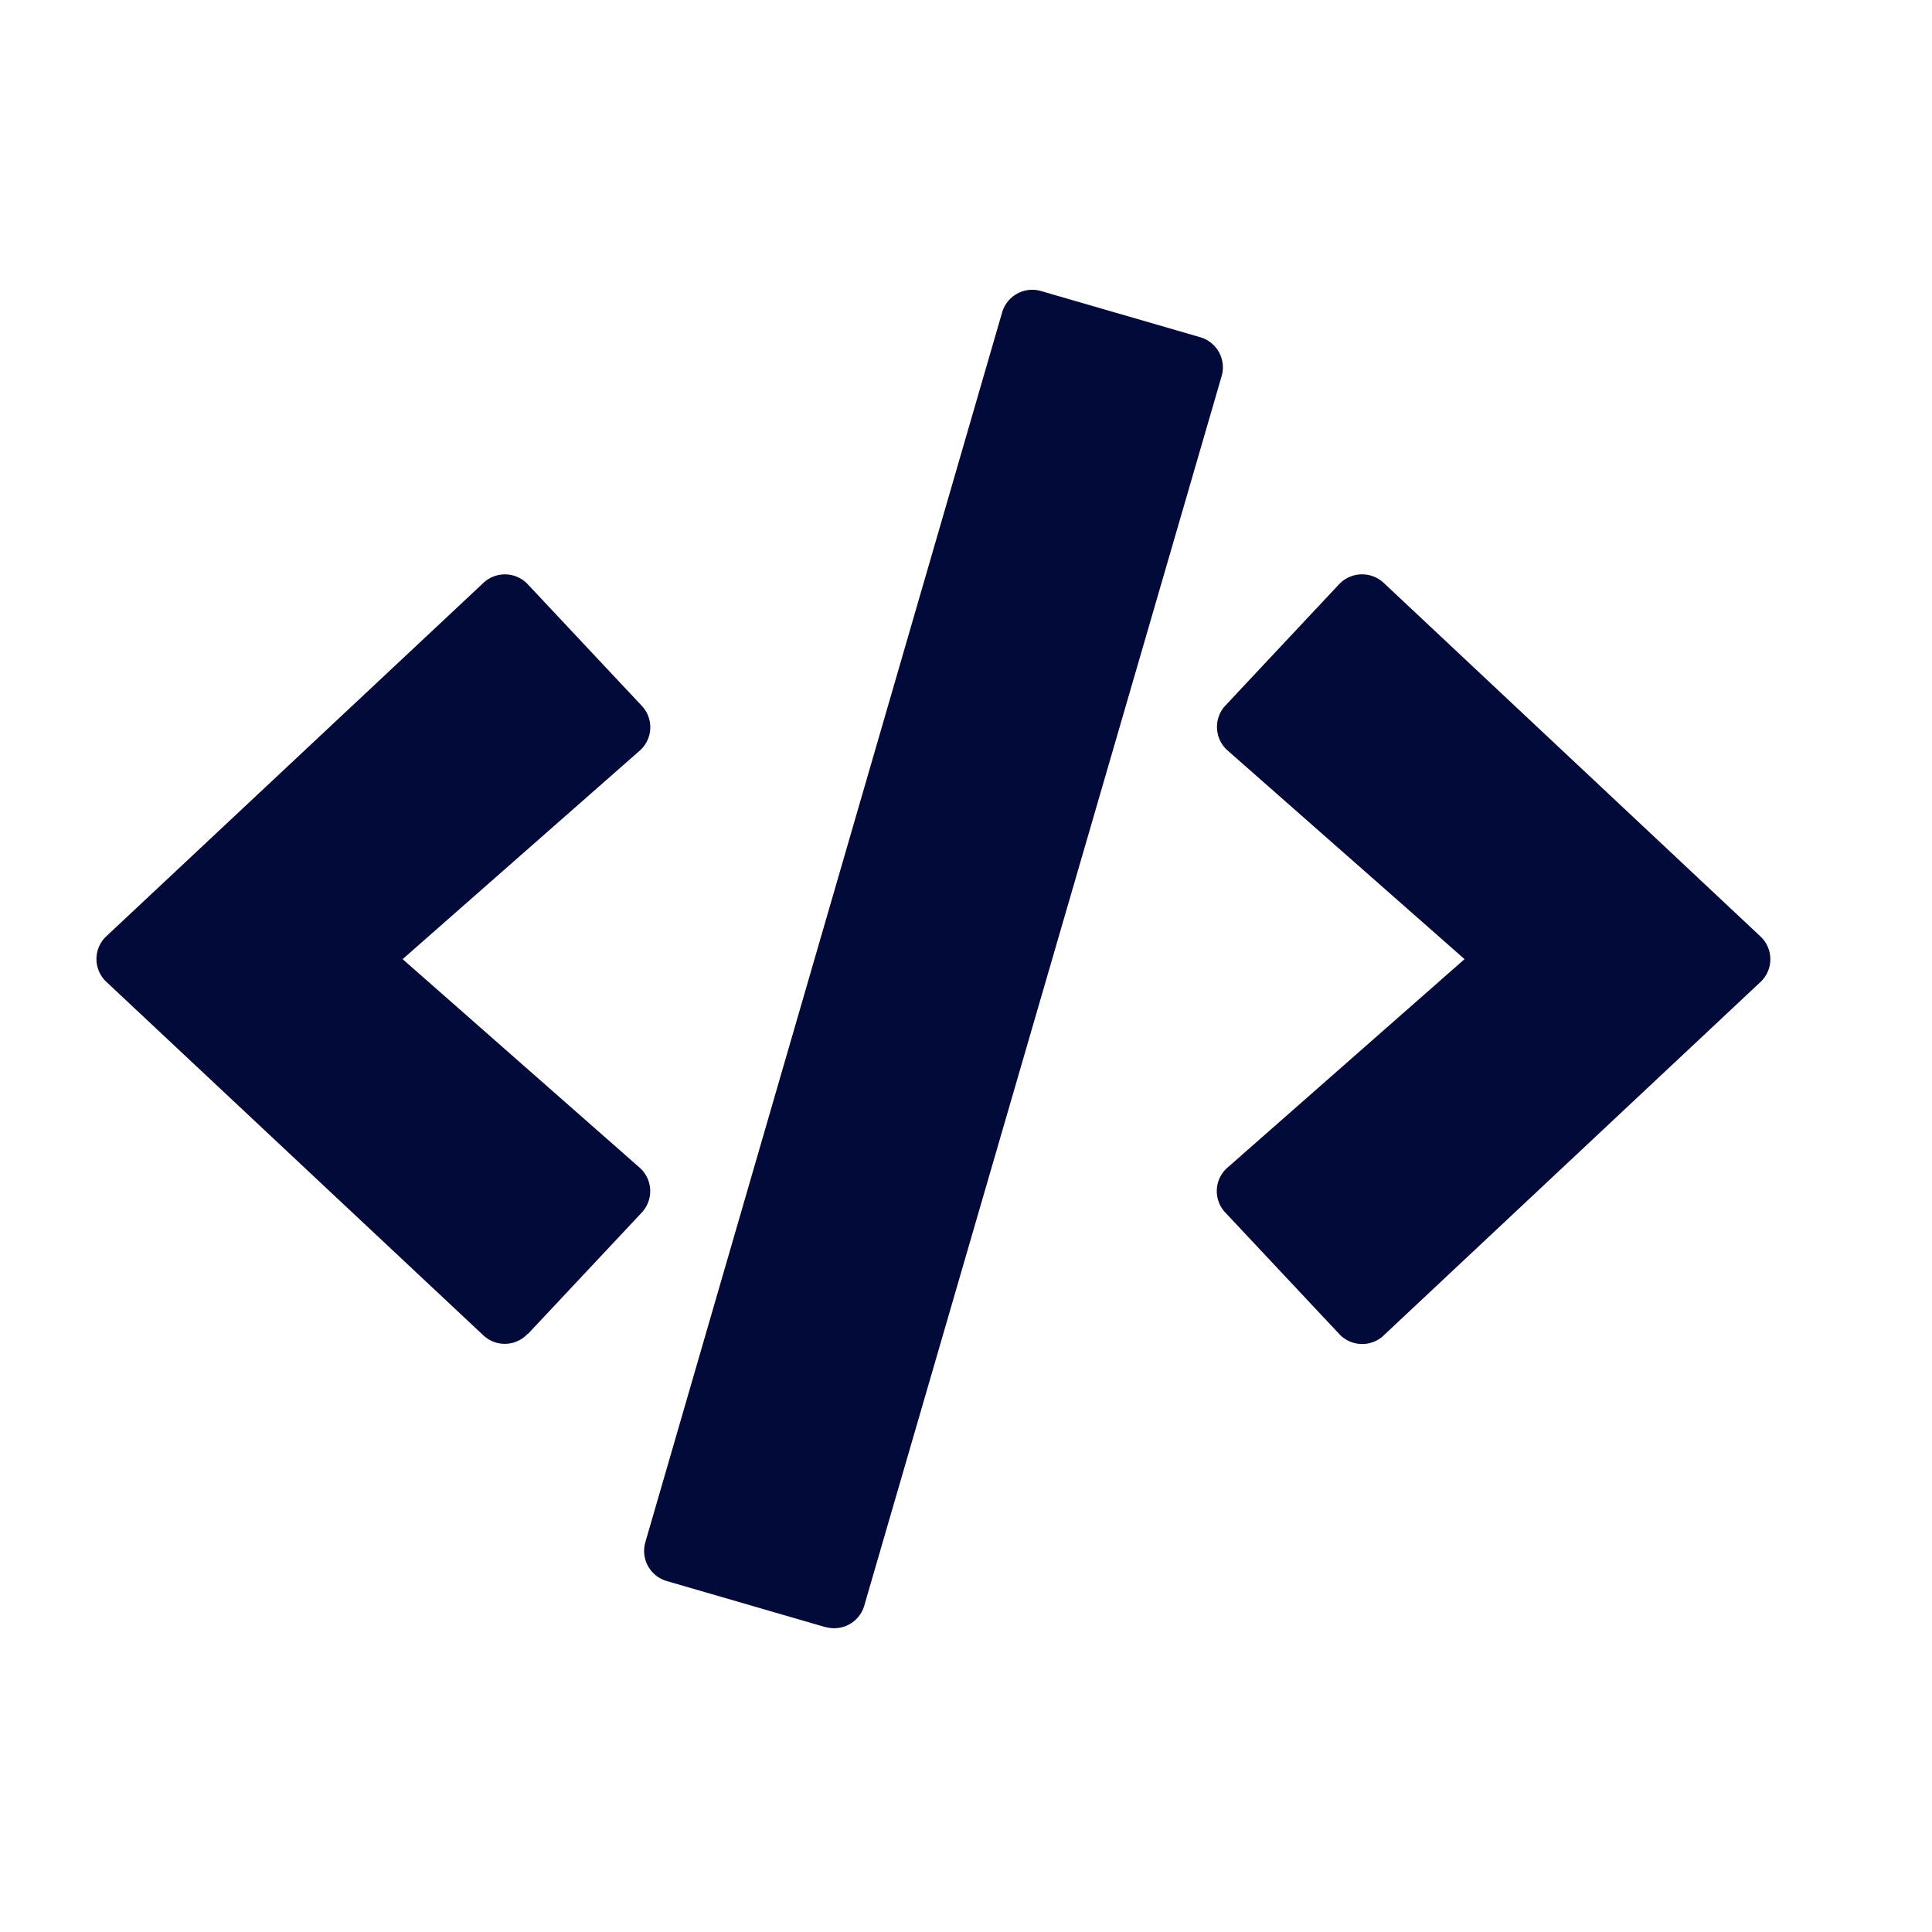 <svg id="Frontend_jar_20px" xmlns="http://www.w3.org/2000/svg" width="20" height="20" viewBox="0 0 20 20">
  <rect id="Rectangle_597" data-name="Rectangle 597" width="20" height="20" fill="none" opacity="0.3"/>
  <path id="Icon_awesome-code" data-name="Icon awesome-code" d="M7.55,13.849,5.9,13.37a.325.325,0,0,1-.222-.4L9.372.237a.325.325,0,0,1,.4-.222l1.651.479a.325.325,0,0,1,.222.4l-3.7,12.73a.324.324,0,0,1-.4.222ZM4.463,10.812,5.641,9.556a.325.325,0,0,0-.022-.466L3.166,6.932,5.619,4.775a.323.323,0,0,0,.022-.466L4.463,3.053A.325.325,0,0,0,4,3.039L.1,6.694a.323.323,0,0,0,0,.474L4,10.825a.323.323,0,0,0,.46-.014Zm8.858.016,3.9-3.658a.323.323,0,0,0,0-.474l-3.9-3.66a.328.328,0,0,0-.46.014L11.684,4.306a.325.325,0,0,0,.022.466l2.453,2.16L11.705,9.09a.323.323,0,0,0-.022.466l1.178,1.256A.325.325,0,0,0,13.322,10.828Z" transform="translate(1.002 2.997)" fill="#010a38"/>
</svg>
